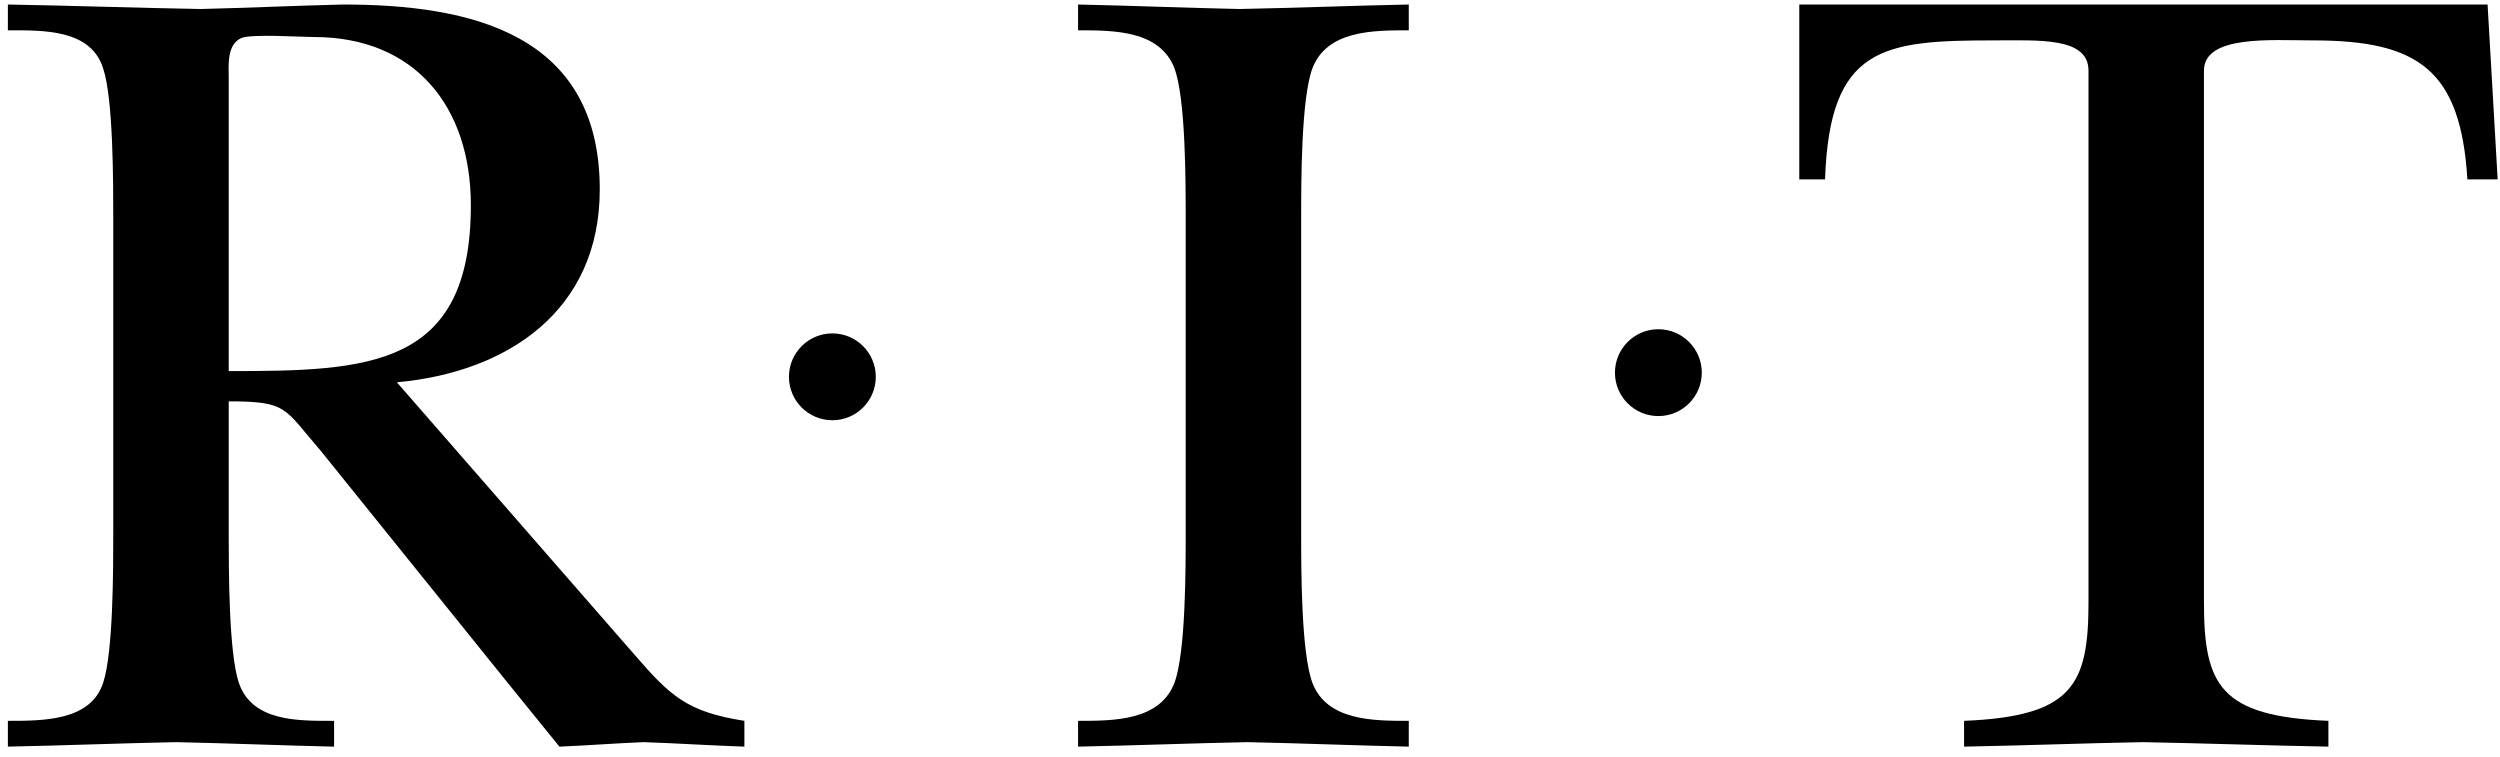 <?xml version="1.0" encoding="UTF-8"?>
<svg width="228px" height="69px" viewBox="0 0 228 69" version="1.1" xmlns="http://www.w3.org/2000/svg" xmlns:xlink="http://www.w3.org/1999/xlink">
    <!-- Generator: Sketch 41.1 (35376) - http://www.bohemiancoding.com/sketch -->
    <title>rit</title>
    <desc>Created with Sketch.</desc>
    <defs></defs>
    <g id="Page-1" stroke="none" stroke-width="1" fill="none" fill-rule="evenodd">
        <g id="rit" fill="#000000">
            <path d="M20.859,7.16 L20.859,33.844 C33.638,33.844 42.942,33.537 42.942,18.713 C42.942,9.716 37.83,3.377 28.629,3.377 C27.402,3.377 22.903,3.07 21.983,3.479 C20.654,4.093 20.859,6.035 20.859,7.16 Z M36.194,34.866 L57.868,59.709 C61.14,63.492 62.673,64.924 67.888,65.741 L67.888,68.093 C64.82,67.99 61.753,67.786 58.687,67.684 C56.13,67.786 53.574,67.99 51.019,68.093 L46.213,62.163 L29.242,41.102 C25.868,37.218 26.277,36.604 20.859,36.604 L20.859,48.668 C20.859,51.939 20.859,59.505 21.779,62.266 C23.006,65.844 27.197,65.741 30.469,65.741 L30.469,68.093 C25.766,67.99 20.961,67.786 16.054,67.684 C10.942,67.786 5.83,67.99 0.718,68.093 L0.718,65.741 C3.99,65.741 8.284,65.741 9.408,62.266 C10.329,59.505 10.329,51.939 10.329,48.668 L10.329,19.837 C10.329,16.565 10.329,9 9.408,6.24 C8.284,2.661 3.99,2.764 0.718,2.764 L0.718,0.412 C6.545,0.515 12.476,0.719 18.303,0.821 C22.597,0.719 26.993,0.515 31.287,0.412 C42.942,0.412 54.699,3.07 54.699,17.281 C54.699,28.323 46.315,33.945 36.194,34.866 L36.194,34.866 Z" id="Fill-1"></path>
            <path d="M108.135,48.668 C108.135,51.939 108.135,59.505 107.113,62.266 C105.783,65.741 101.592,65.741 98.32,65.741 L98.32,68.093 C103.432,67.99 108.647,67.786 113.758,67.684 C118.666,67.786 123.676,67.99 128.481,68.093 L128.481,65.741 C125.209,65.741 121.018,65.741 119.688,62.266 C118.666,59.505 118.666,51.939 118.666,48.668 L118.666,19.837 C118.666,16.565 118.666,9 119.688,6.24 C121.018,2.764 125.209,2.764 128.481,2.764 L128.481,0.412 C123.369,0.515 118.256,0.719 113.043,0.821 C108.135,0.719 103.229,0.515 98.32,0.412 L98.32,2.764 C101.592,2.764 105.783,2.764 107.113,6.24 C108.135,9 108.135,16.565 108.135,19.837 L108.135,48.668" id="Fill-2"></path>
            <path d="M226.867,0.412 L164.094,0.412 L164.094,16.361 L166.445,16.361 C166.854,4.195 171.762,3.684 181.883,3.684 C185.973,3.684 190.471,3.377 190.471,6.444 L190.471,54.904 C190.471,62.47 189.039,65.332 179.123,65.741 L179.123,68.093 C184.643,67.99 189.959,67.786 195.379,67.684 C201,67.786 206.727,67.99 212.35,68.093 L212.35,65.741 C202.432,65.332 201,62.47 201,54.904 L201,6.444 C201,3.173 207.135,3.684 210.918,3.684 C220.527,3.684 224.414,6.342 225.027,16.361 L227.787,16.361 L226.867,0.412" id="Fill-3"></path>
            <path d="M71.952,34.367 C71.952,32.18 73.725,30.406 75.912,30.406 C78.099,30.406 79.872,32.18 79.872,34.367 C79.872,36.554 78.099,38.326 75.912,38.326 C73.725,38.326 71.952,36.554 71.952,34.367" id="Fill-4"></path>
            <path d="M147.283,33.986 C147.283,31.8 149.055,30.026 151.242,30.026 C153.43,30.026 155.203,31.8 155.203,33.986 C155.203,36.174 153.43,37.946 151.242,37.946 C149.055,37.946 147.283,36.174 147.283,33.986" id="Fill-5"></path>
        </g>
    </g>
</svg>
